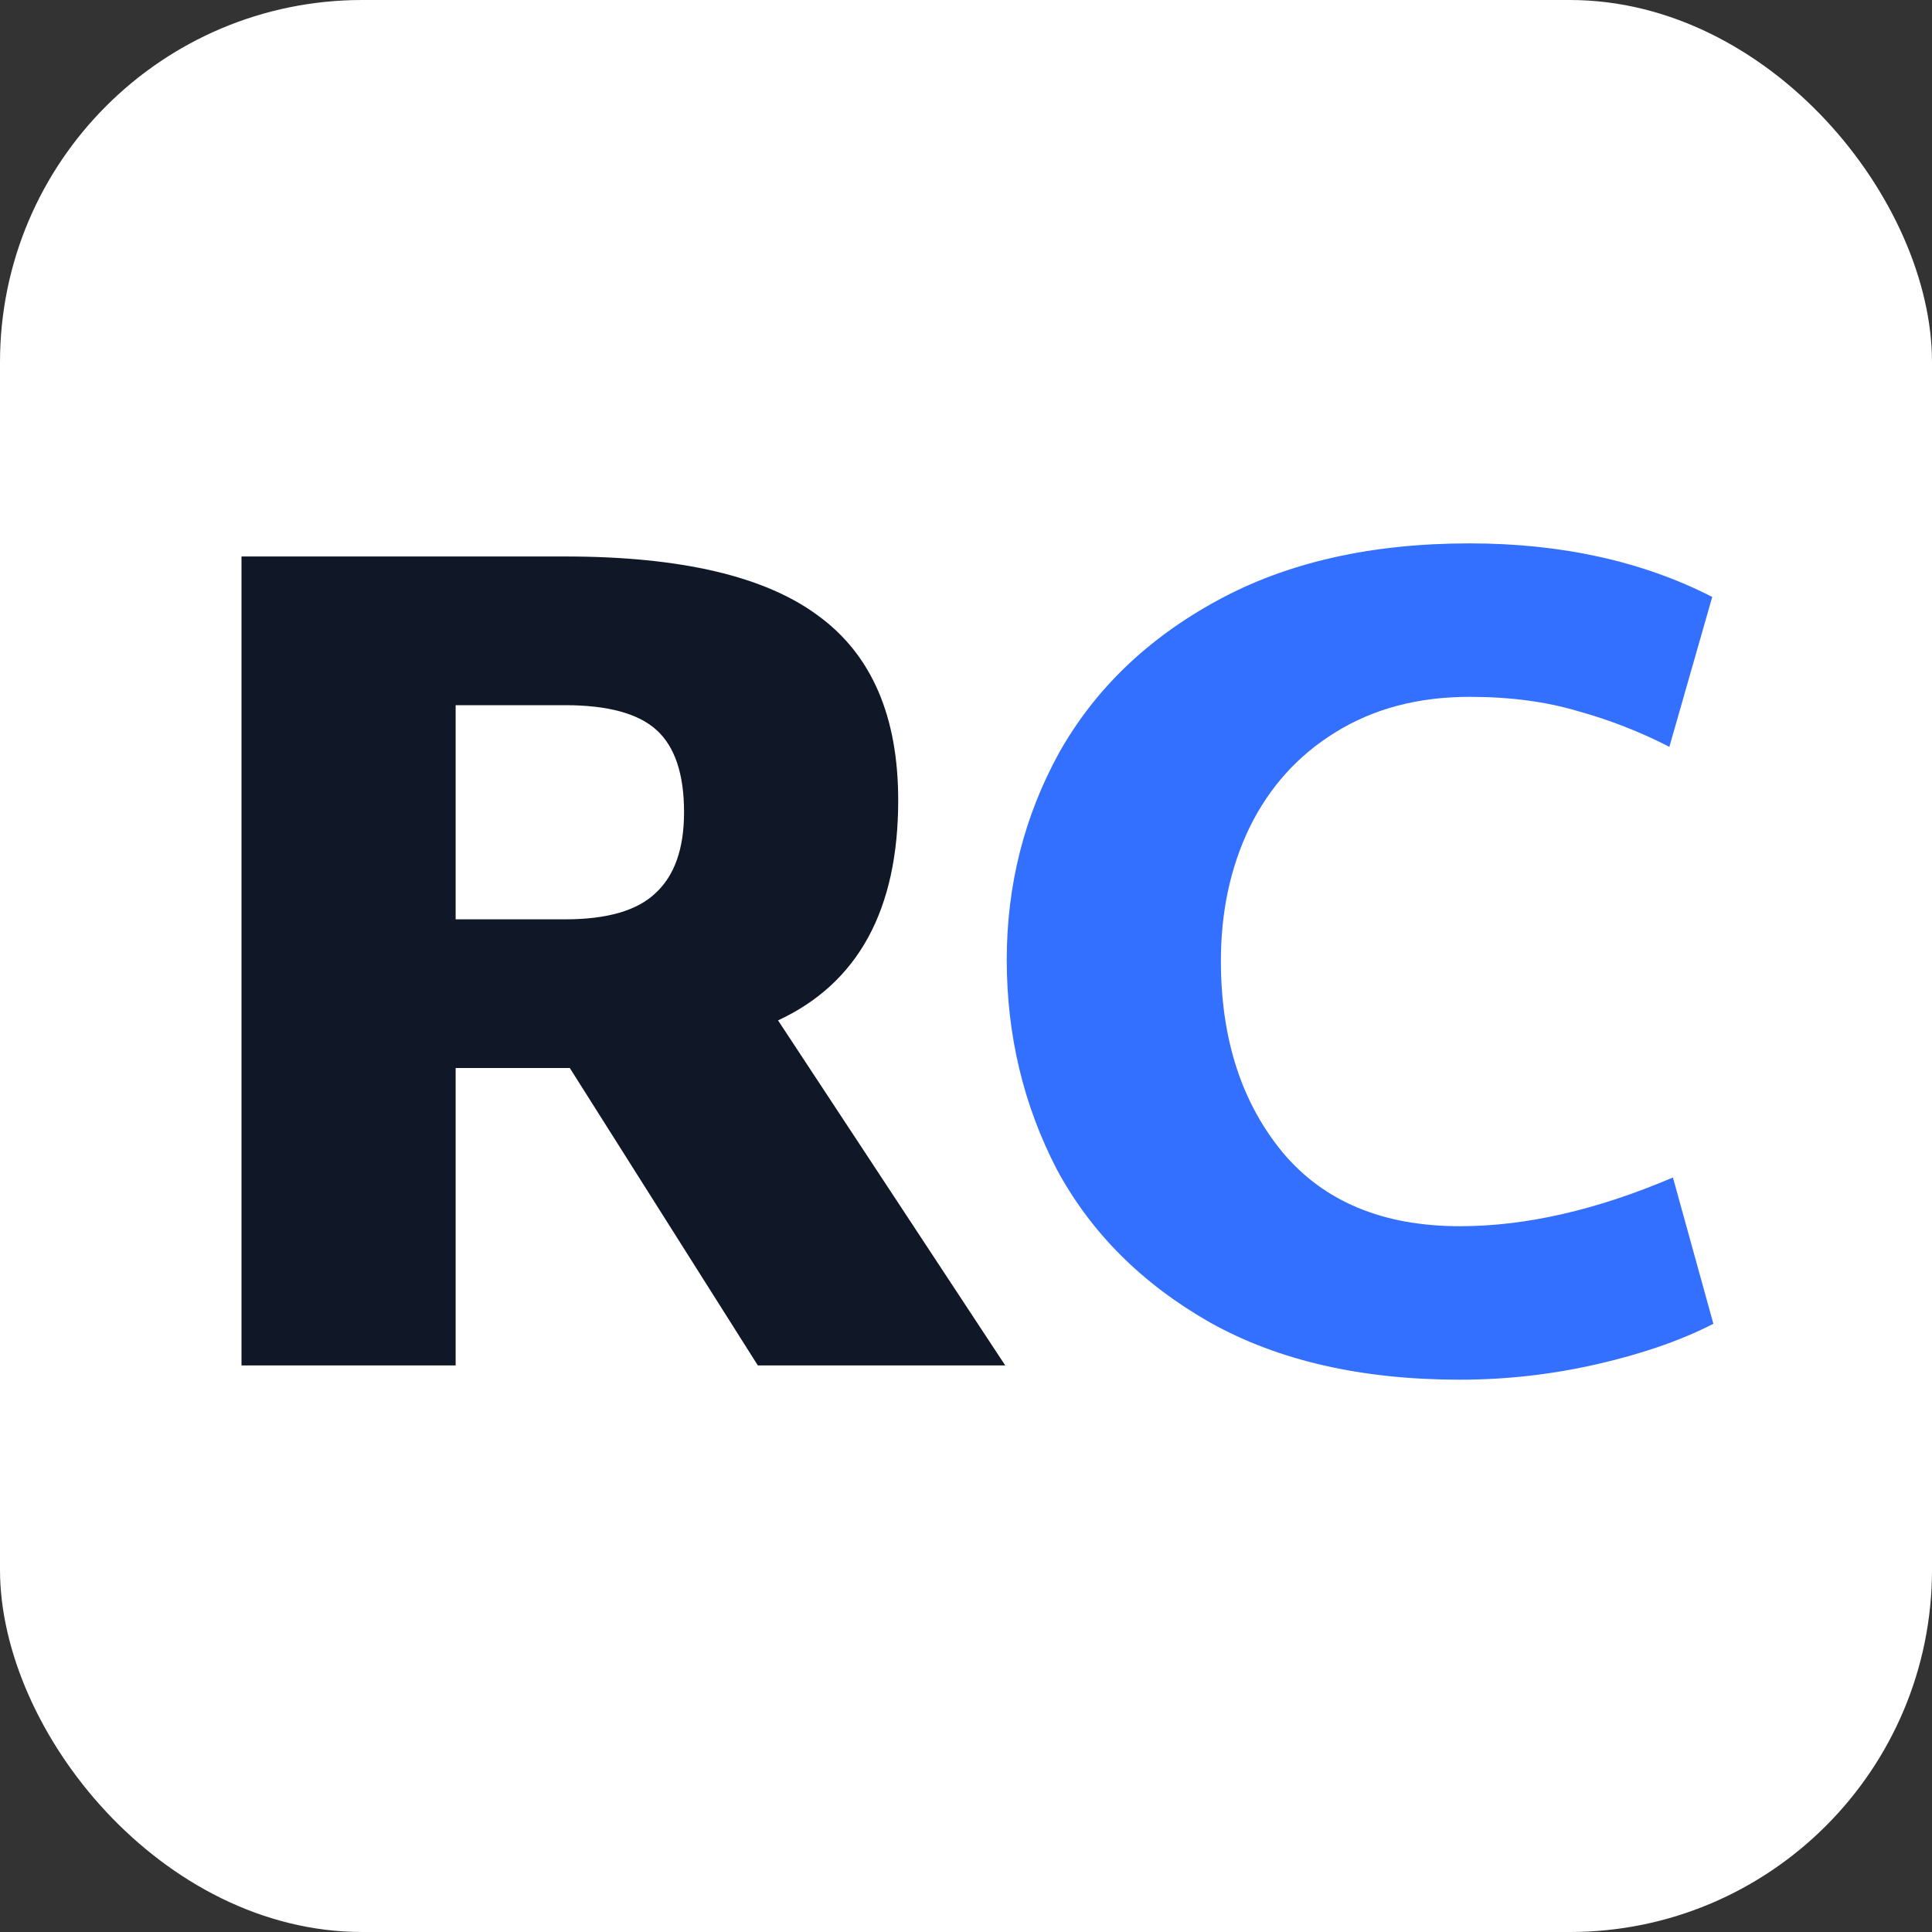 <svg xmlns="http://www.w3.org/2000/svg" version="1.1" xmlns:xlink="http://www.w3.org/1999/xlink" xmlns:svgjs="http://svgjs.dev/svgjs" width="32" height="32"><rect width="100%" height="100%" fill="#333333" stroke="none"/><svg width="32" height="32" viewBox="0 0 32 32" fill="none" xmlns="http://www.w3.org/2000/svg">
<rect width="32" height="32" rx="6" fill="white"></rect>
<path d="M24.182 22.852C22.553 22.852 21.174 22.537 20.044 21.906C18.915 21.263 18.067 20.416 17.502 19.365C16.951 18.3 16.675 17.145 16.675 15.897C16.675 14.662 16.964 13.519 17.542 12.468C18.133 11.417 19.006 10.576 20.163 9.946C21.319 9.315 22.711 9 24.34 9C25.864 9 27.204 9.296 28.36 9.887L27.65 12.37C27.164 12.12 26.658 11.923 26.133 11.778C25.608 11.621 25.01 11.542 24.34 11.542C23.486 11.542 22.744 11.739 22.113 12.133C21.496 12.514 21.023 13.039 20.695 13.709C20.379 14.366 20.222 15.102 20.222 15.916C20.222 17.204 20.563 18.261 21.246 19.089C21.929 19.903 22.908 20.31 24.182 20.31C25.273 20.31 26.448 20.041 27.709 19.503L28.379 21.926C27.841 22.202 27.197 22.425 26.448 22.596C25.7 22.767 24.944 22.852 24.182 22.852Z" fill="#3470FF"></path>
<path d="M9.438 17.69H7.547V22.616H4V9.217H9.36C11.277 9.217 12.677 9.545 13.557 10.202C14.437 10.846 14.877 11.864 14.877 13.256C14.877 15.069 14.213 16.284 12.887 16.901L16.65 22.616H12.552L9.438 17.69ZM7.547 15.227H9.36C10.056 15.227 10.555 15.082 10.857 14.793C11.172 14.504 11.33 14.057 11.33 13.453C11.33 12.823 11.179 12.37 10.877 12.094C10.575 11.818 10.069 11.68 9.36 11.68H7.547V15.227Z" fill="#101828"></path>
</svg><style>@media (prefers-color-scheme: light) { :root { filter: none; } }
@media (prefers-color-scheme: dark) { :root { filter: none; } }
</style></svg>